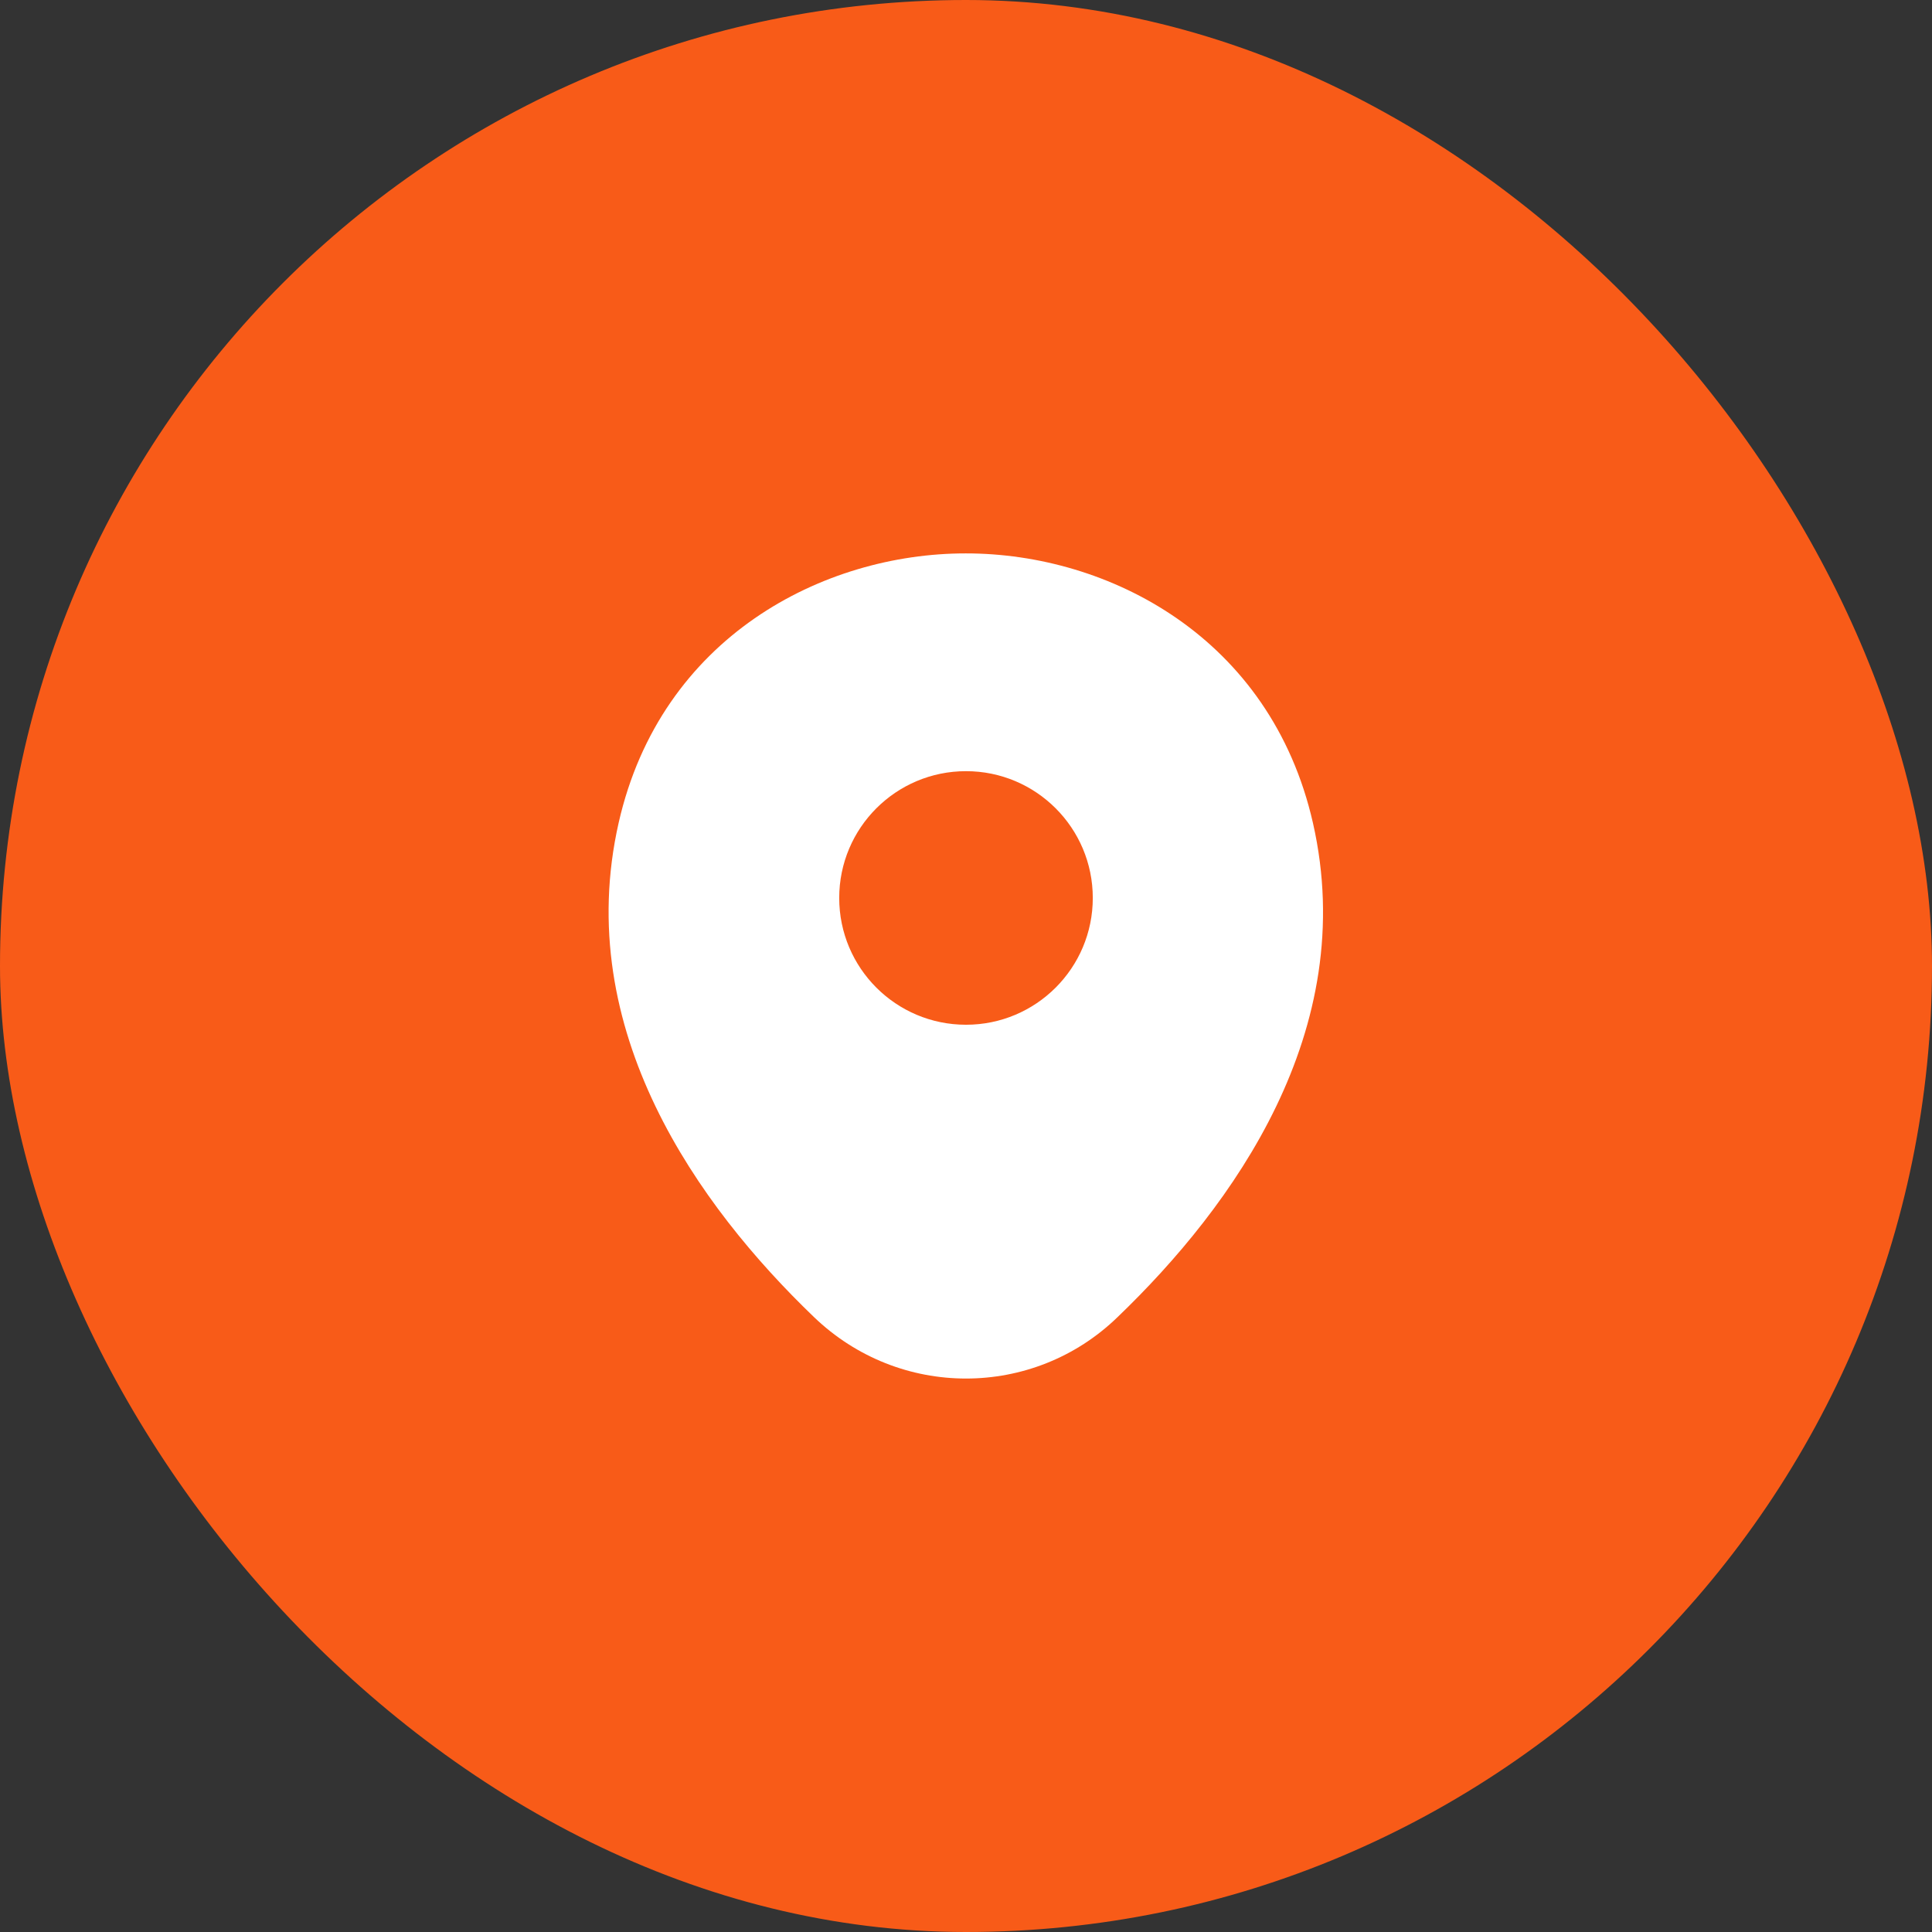 <svg width="32" height="32" viewBox="0 0 32 32" fill="none" xmlns="http://www.w3.org/2000/svg">
<rect x="0" y="0" width="32" height="32" fill="#333333" stroke="none"/>
<rect width="32" height="32" rx="16" fill="#F85B18"/>
<g clip-path="url(#clip0_63_3546)">
<path d="M21.747 13.633C21.047 10.553 18.36 9.166 16 9.166C16 9.166 16 9.166 15.993 9.166C13.64 9.166 10.947 10.546 10.247 13.627C9.467 17.067 11.573 19.98 13.48 21.813C14.187 22.493 15.093 22.833 16 22.833C16.907 22.833 17.813 22.493 18.513 21.813C20.42 19.98 22.527 17.073 21.747 13.633ZM16 16.973C14.84 16.973 13.9 16.033 13.9 14.873C13.9 13.713 14.84 12.773 16 12.773C17.16 12.773 18.1 13.713 18.1 14.873C18.1 16.033 17.16 16.973 16 16.973Z" fill="white"/>
</g>
<defs>
<clipPath id="clip0_63_3546">
<rect width="16" height="16" fill="white" transform="translate(8 8)"/>
</clipPath>
</defs>
</svg>
